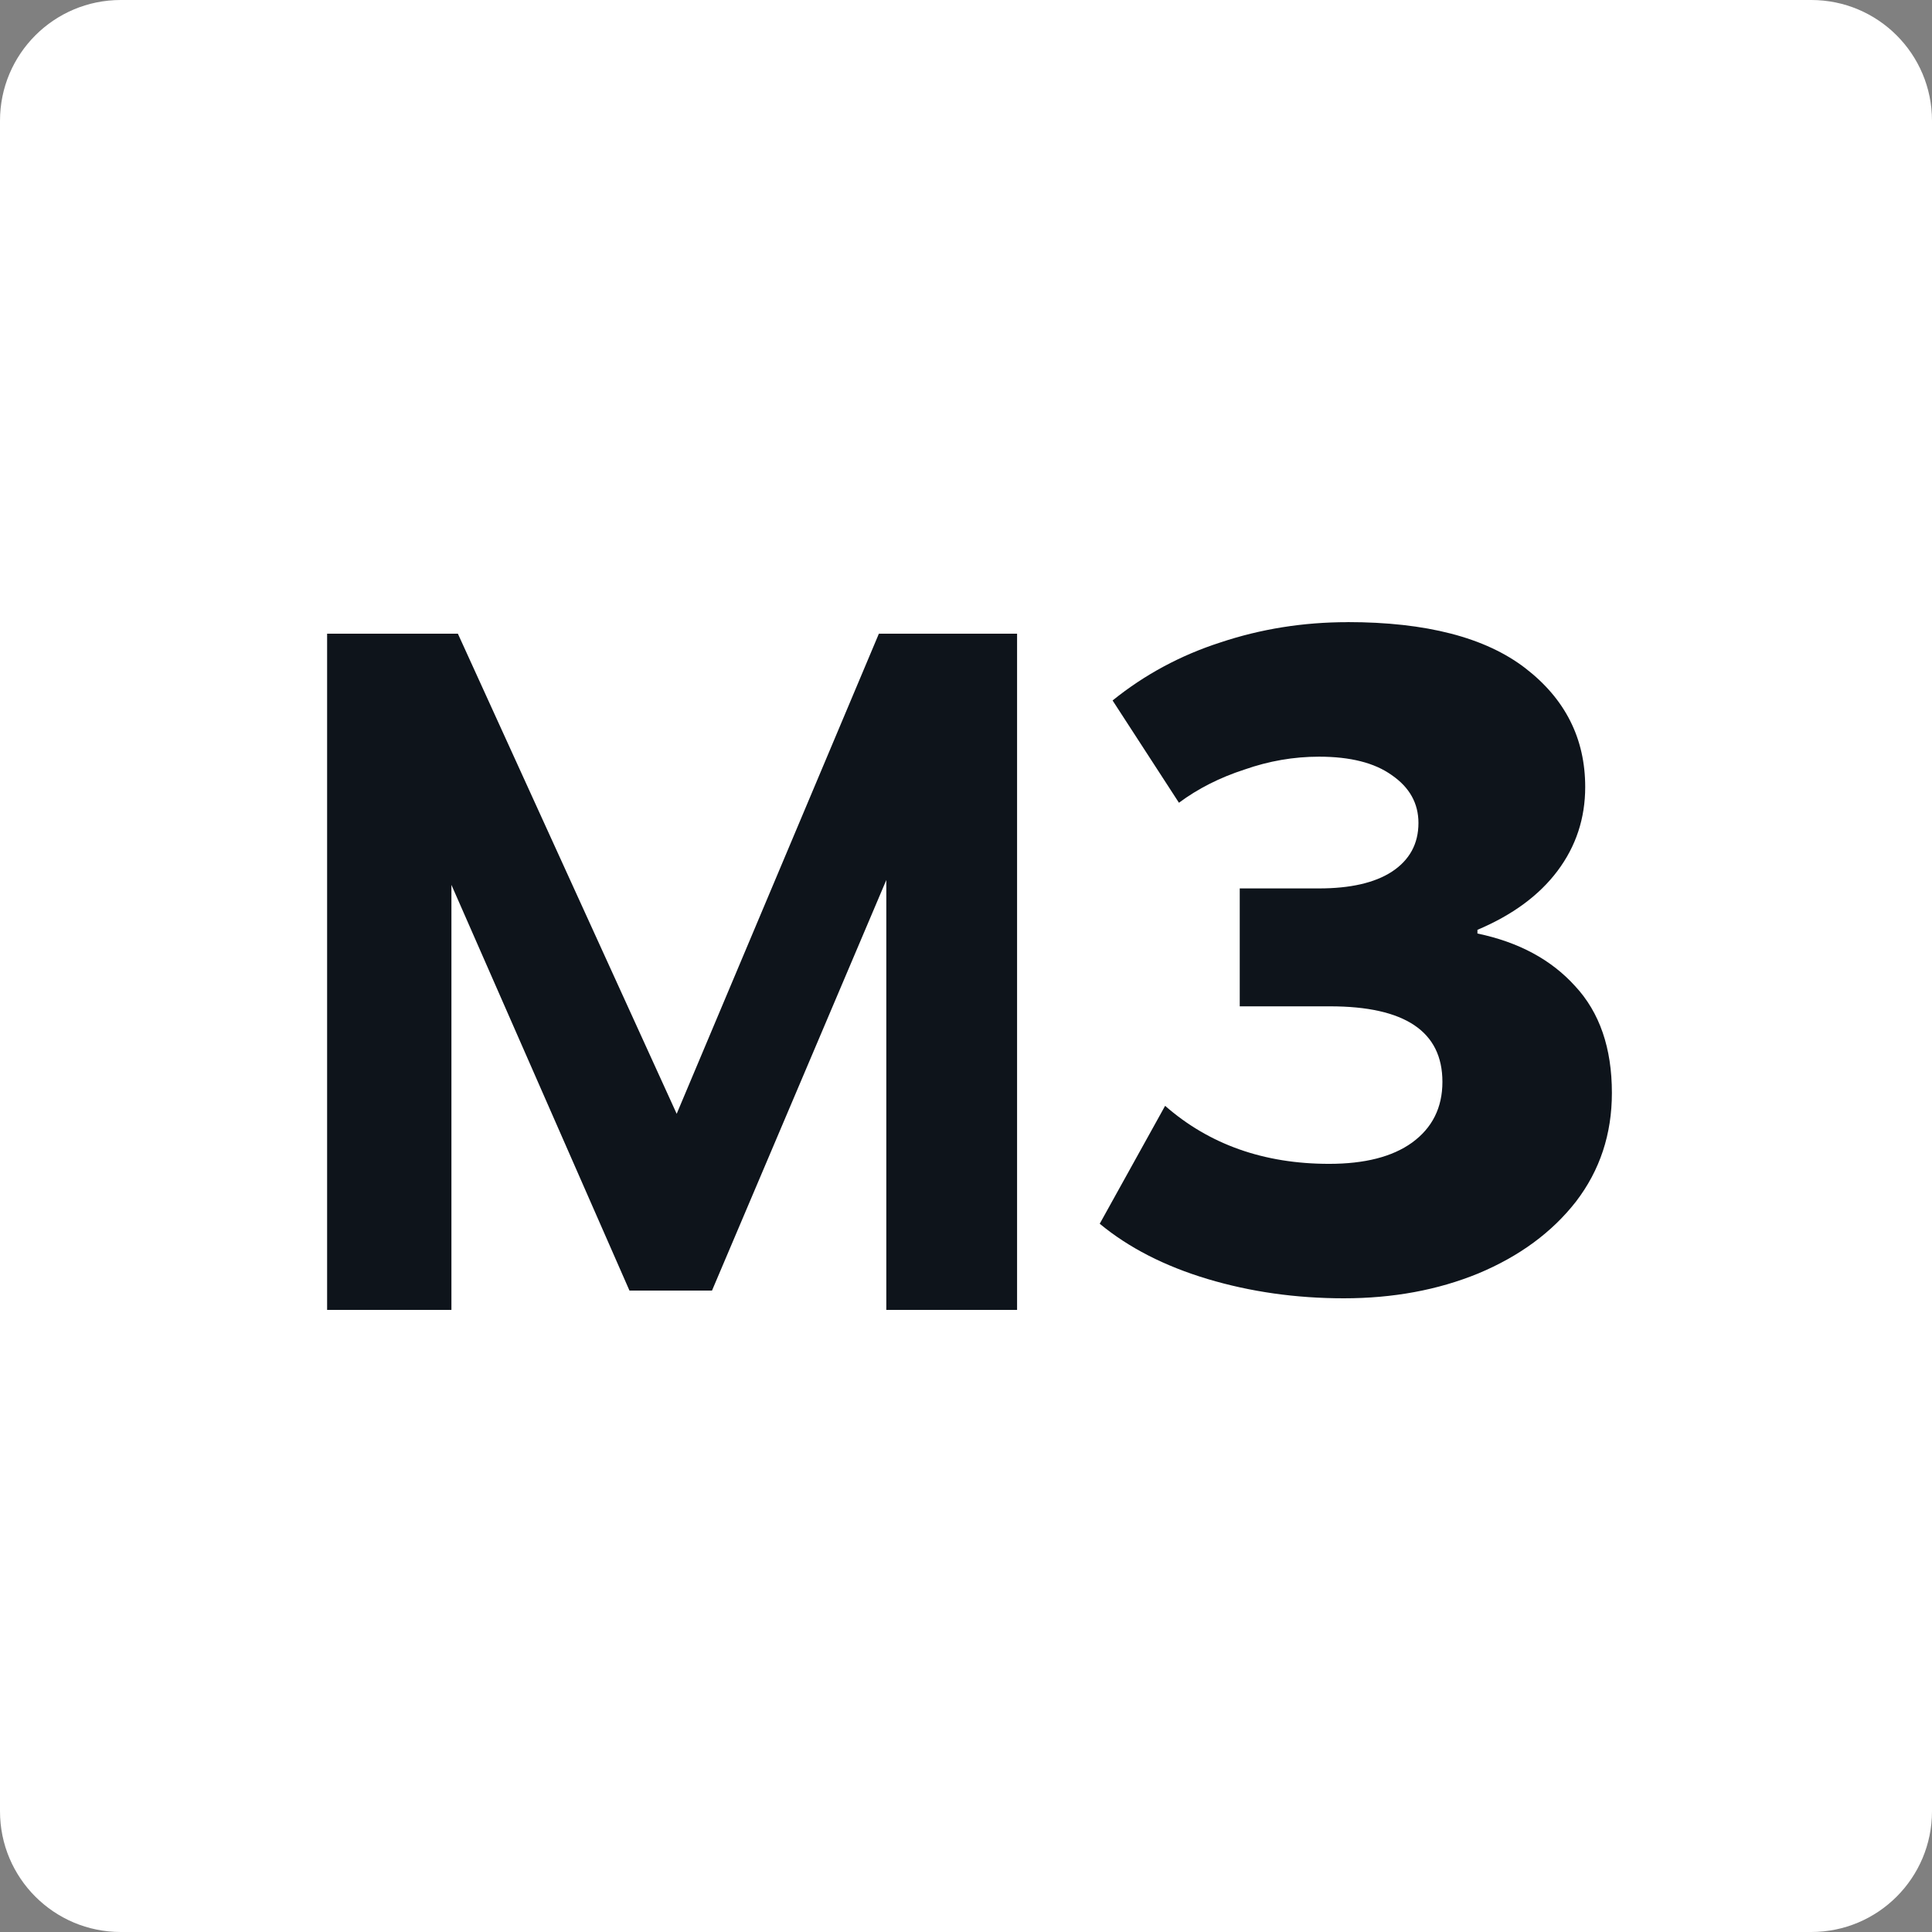 <?xml version="1.0" encoding="UTF-8" standalone="no"?>
<svg
   width="32"
   height="32"
   viewBox="0 0 32 32"
   fill="none"
   version="1.1"
   id="svg3"
   xml:space="preserve"
   xmlns="http://www.w3.org/2000/svg"
   xmlns:svg="http://www.w3.org/2000/svg"><rect x="0" y="0" width="32" height="32" fill="#808080" stroke="none"/><defs
     id="defs3" /><g
     style="fill:none"
     id="g3"><path
       d="M 0,2 C 0,0.895 0.895,0 2,0 h 28 c 1.105,0 2,0.895 2,2 v 28 c 0,1.105 -0.895,2 -2,2 H 2 C 0.895,32 0,31.105 0,30 Z"
       fill="#ffffff"
       id="path1" /><path
       d="m 11.208,18.448 3.349,-7.952 h 2.289 v 11.2 h -2.166 v -7.12 l -2.887,6.8 h -1.367 l -2.949,-6.72 v 7.04 H 5.418 v -11.2 h 2.166 z"
       fill="#0e141b"
       id="path6"
       style="stroke-width:2.667" /></g><g
     style="fill:none"
     id="g1"
     transform="translate(-7.534,-6.139)"><path
       d="m 29.853,16.443 c 1.302,0 2.284,0.254 2.945,0.763 0.661,0.509 0.992,1.165 0.992,1.968 0,0.519 -0.153,0.982 -0.458,1.389 -0.305,0.407 -0.748,0.732 -1.327,0.977 v 0.061 c 0.682,0.142 1.221,0.432 1.617,0.87 0.407,0.437 0.61,1.027 0.61,1.77 0,0.682 -0.198,1.282 -0.595,1.8 -0.397,0.509 -0.936,0.905 -1.617,1.19 -0.671,0.275 -1.414,0.412 -2.228,0.412 -0.793,0 -1.546,-0.107 -2.258,-0.32 -0.712,-0.214 -1.307,-0.519 -1.785,-0.915 l 1.083,-1.953 c 0.732,0.641 1.638,0.961 2.716,0.961 0.59,0 1.048,-0.117 1.373,-0.351 0.336,-0.244 0.504,-0.58 0.504,-1.007 0,-0.834 -0.621,-1.251 -1.862,-1.251 h -1.495 v -1.953 h 1.312 c 0.519,0 0.921,-0.092 1.205,-0.275 0.295,-0.193 0.443,-0.463 0.443,-0.809 0,-0.325 -0.147,-0.59 -0.443,-0.793 -0.285,-0.204 -0.687,-0.305 -1.205,-0.305 -0.417,0 -0.829,0.071 -1.236,0.214 -0.407,0.132 -0.768,0.315 -1.083,0.549 l -1.099,-1.694 c 0.529,-0.427 1.124,-0.748 1.785,-0.961 0.671,-0.224 1.373,-0.336 2.106,-0.336 z"
       fill="#0e141b"
       id="path3-5"
       style="stroke-width:1.424" /></g></svg>

